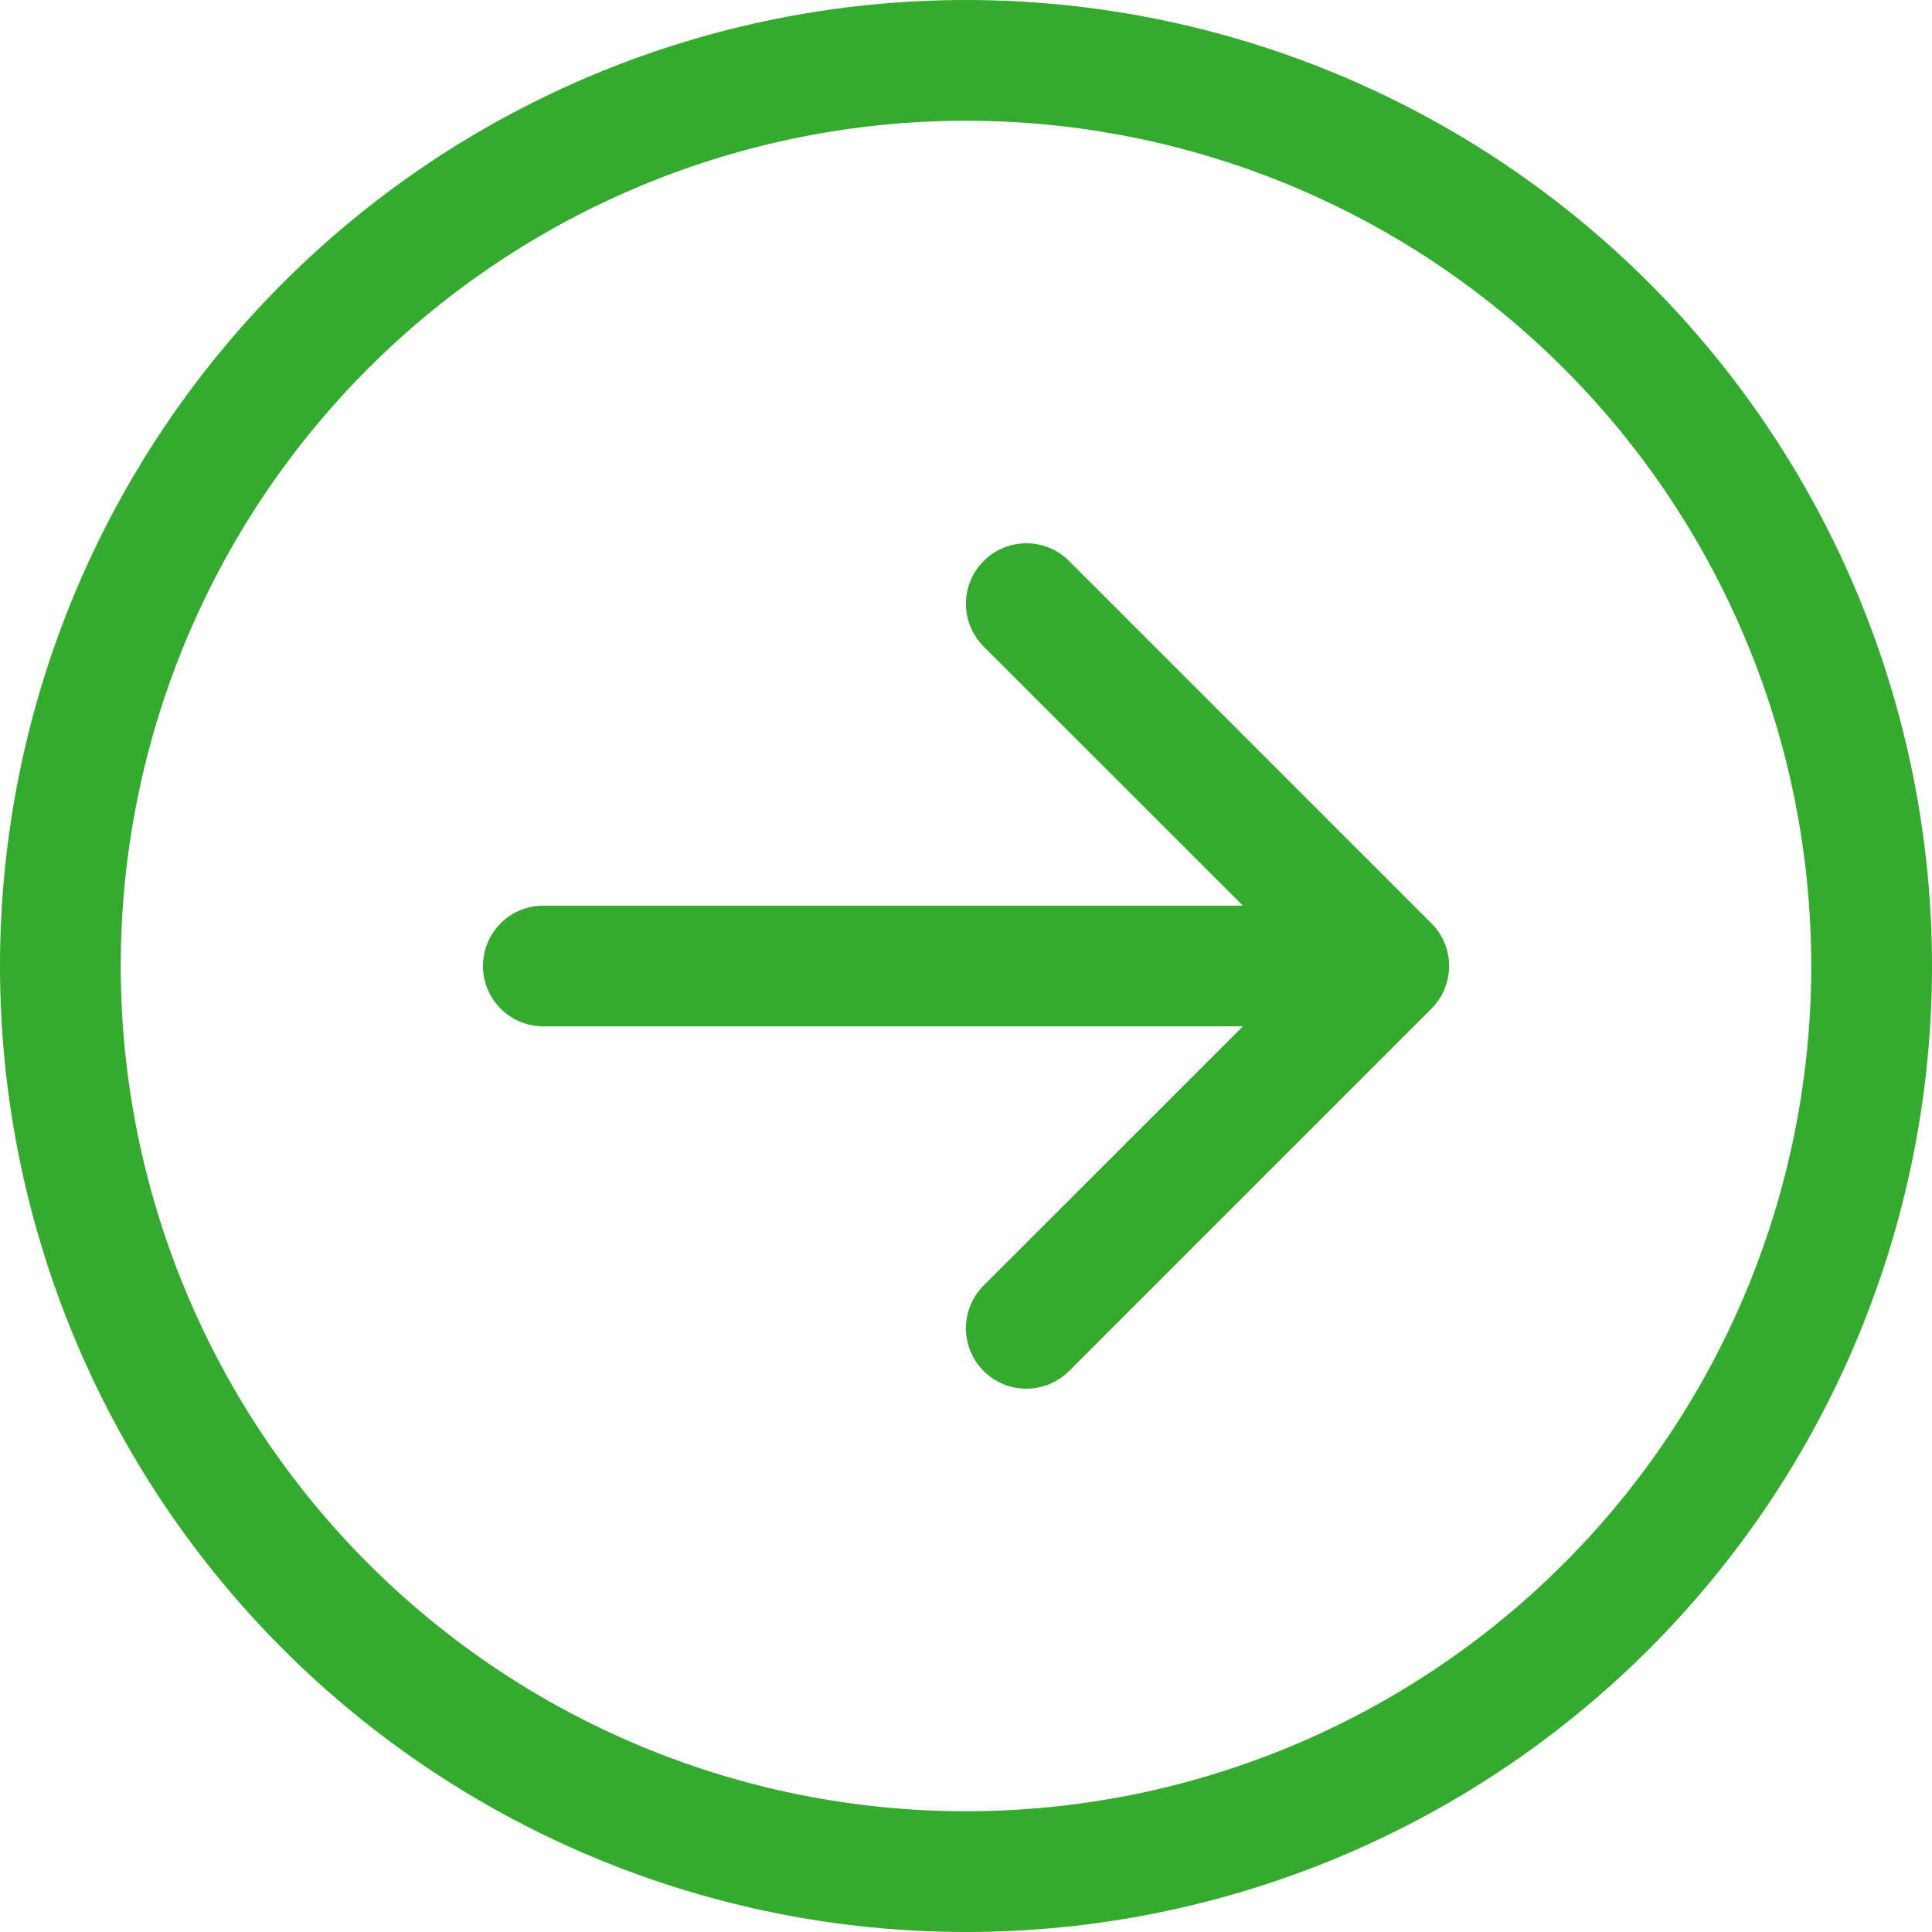 <svg width="34" height="34" viewBox="0 0 34 34" fill="none" xmlns="http://www.w3.org/2000/svg">
<path fill-rule="evenodd" clip-rule="evenodd" d="M31.875 17C31.875 13.055 30.308 9.271 27.518 6.482C24.729 3.692 20.945 2.125 17 2.125C13.055 2.125 9.271 3.692 6.482 6.482C3.692 9.271 2.125 13.055 2.125 17C2.125 20.945 3.692 24.729 6.482 27.518C9.271 30.308 13.055 31.875 17 31.875C20.945 31.875 24.729 30.308 27.518 27.518C30.308 24.729 31.875 20.945 31.875 17ZM0 17C0 12.491 1.791 8.167 4.979 4.979C8.167 1.791 12.491 0 17 0C21.509 0 25.833 1.791 29.021 4.979C32.209 8.167 34 12.491 34 17C34 21.509 32.209 25.833 29.021 29.021C25.833 32.209 21.509 34 17 34C12.491 34 8.167 32.209 4.979 29.021C1.791 25.833 0 21.509 0 17ZM9.562 18.062C9.281 18.062 9.01 17.951 8.811 17.751C8.612 17.552 8.5 17.282 8.5 17C8.5 16.718 8.612 16.448 8.811 16.249C9.01 16.049 9.281 15.938 9.562 15.938H21.873L17.31 11.377C17.212 11.278 17.133 11.161 17.08 11.032C17.026 10.903 16.999 10.765 16.999 10.625C16.999 10.485 17.026 10.347 17.08 10.218C17.133 10.089 17.212 9.972 17.31 9.873C17.409 9.774 17.526 9.696 17.655 9.642C17.785 9.589 17.923 9.561 18.062 9.561C18.202 9.561 18.34 9.589 18.47 9.642C18.599 9.696 18.716 9.774 18.815 9.873L25.19 16.248C25.289 16.346 25.367 16.464 25.421 16.593C25.474 16.722 25.502 16.86 25.502 17C25.502 17.14 25.474 17.278 25.421 17.407C25.367 17.536 25.289 17.654 25.19 17.752L18.815 24.127C18.615 24.327 18.345 24.439 18.062 24.439C17.78 24.439 17.51 24.327 17.31 24.127C17.111 23.928 16.999 23.657 16.999 23.375C16.999 23.093 17.111 22.822 17.31 22.623L21.873 18.062H9.562Z" fill="#34AA2F"/>
</svg>
